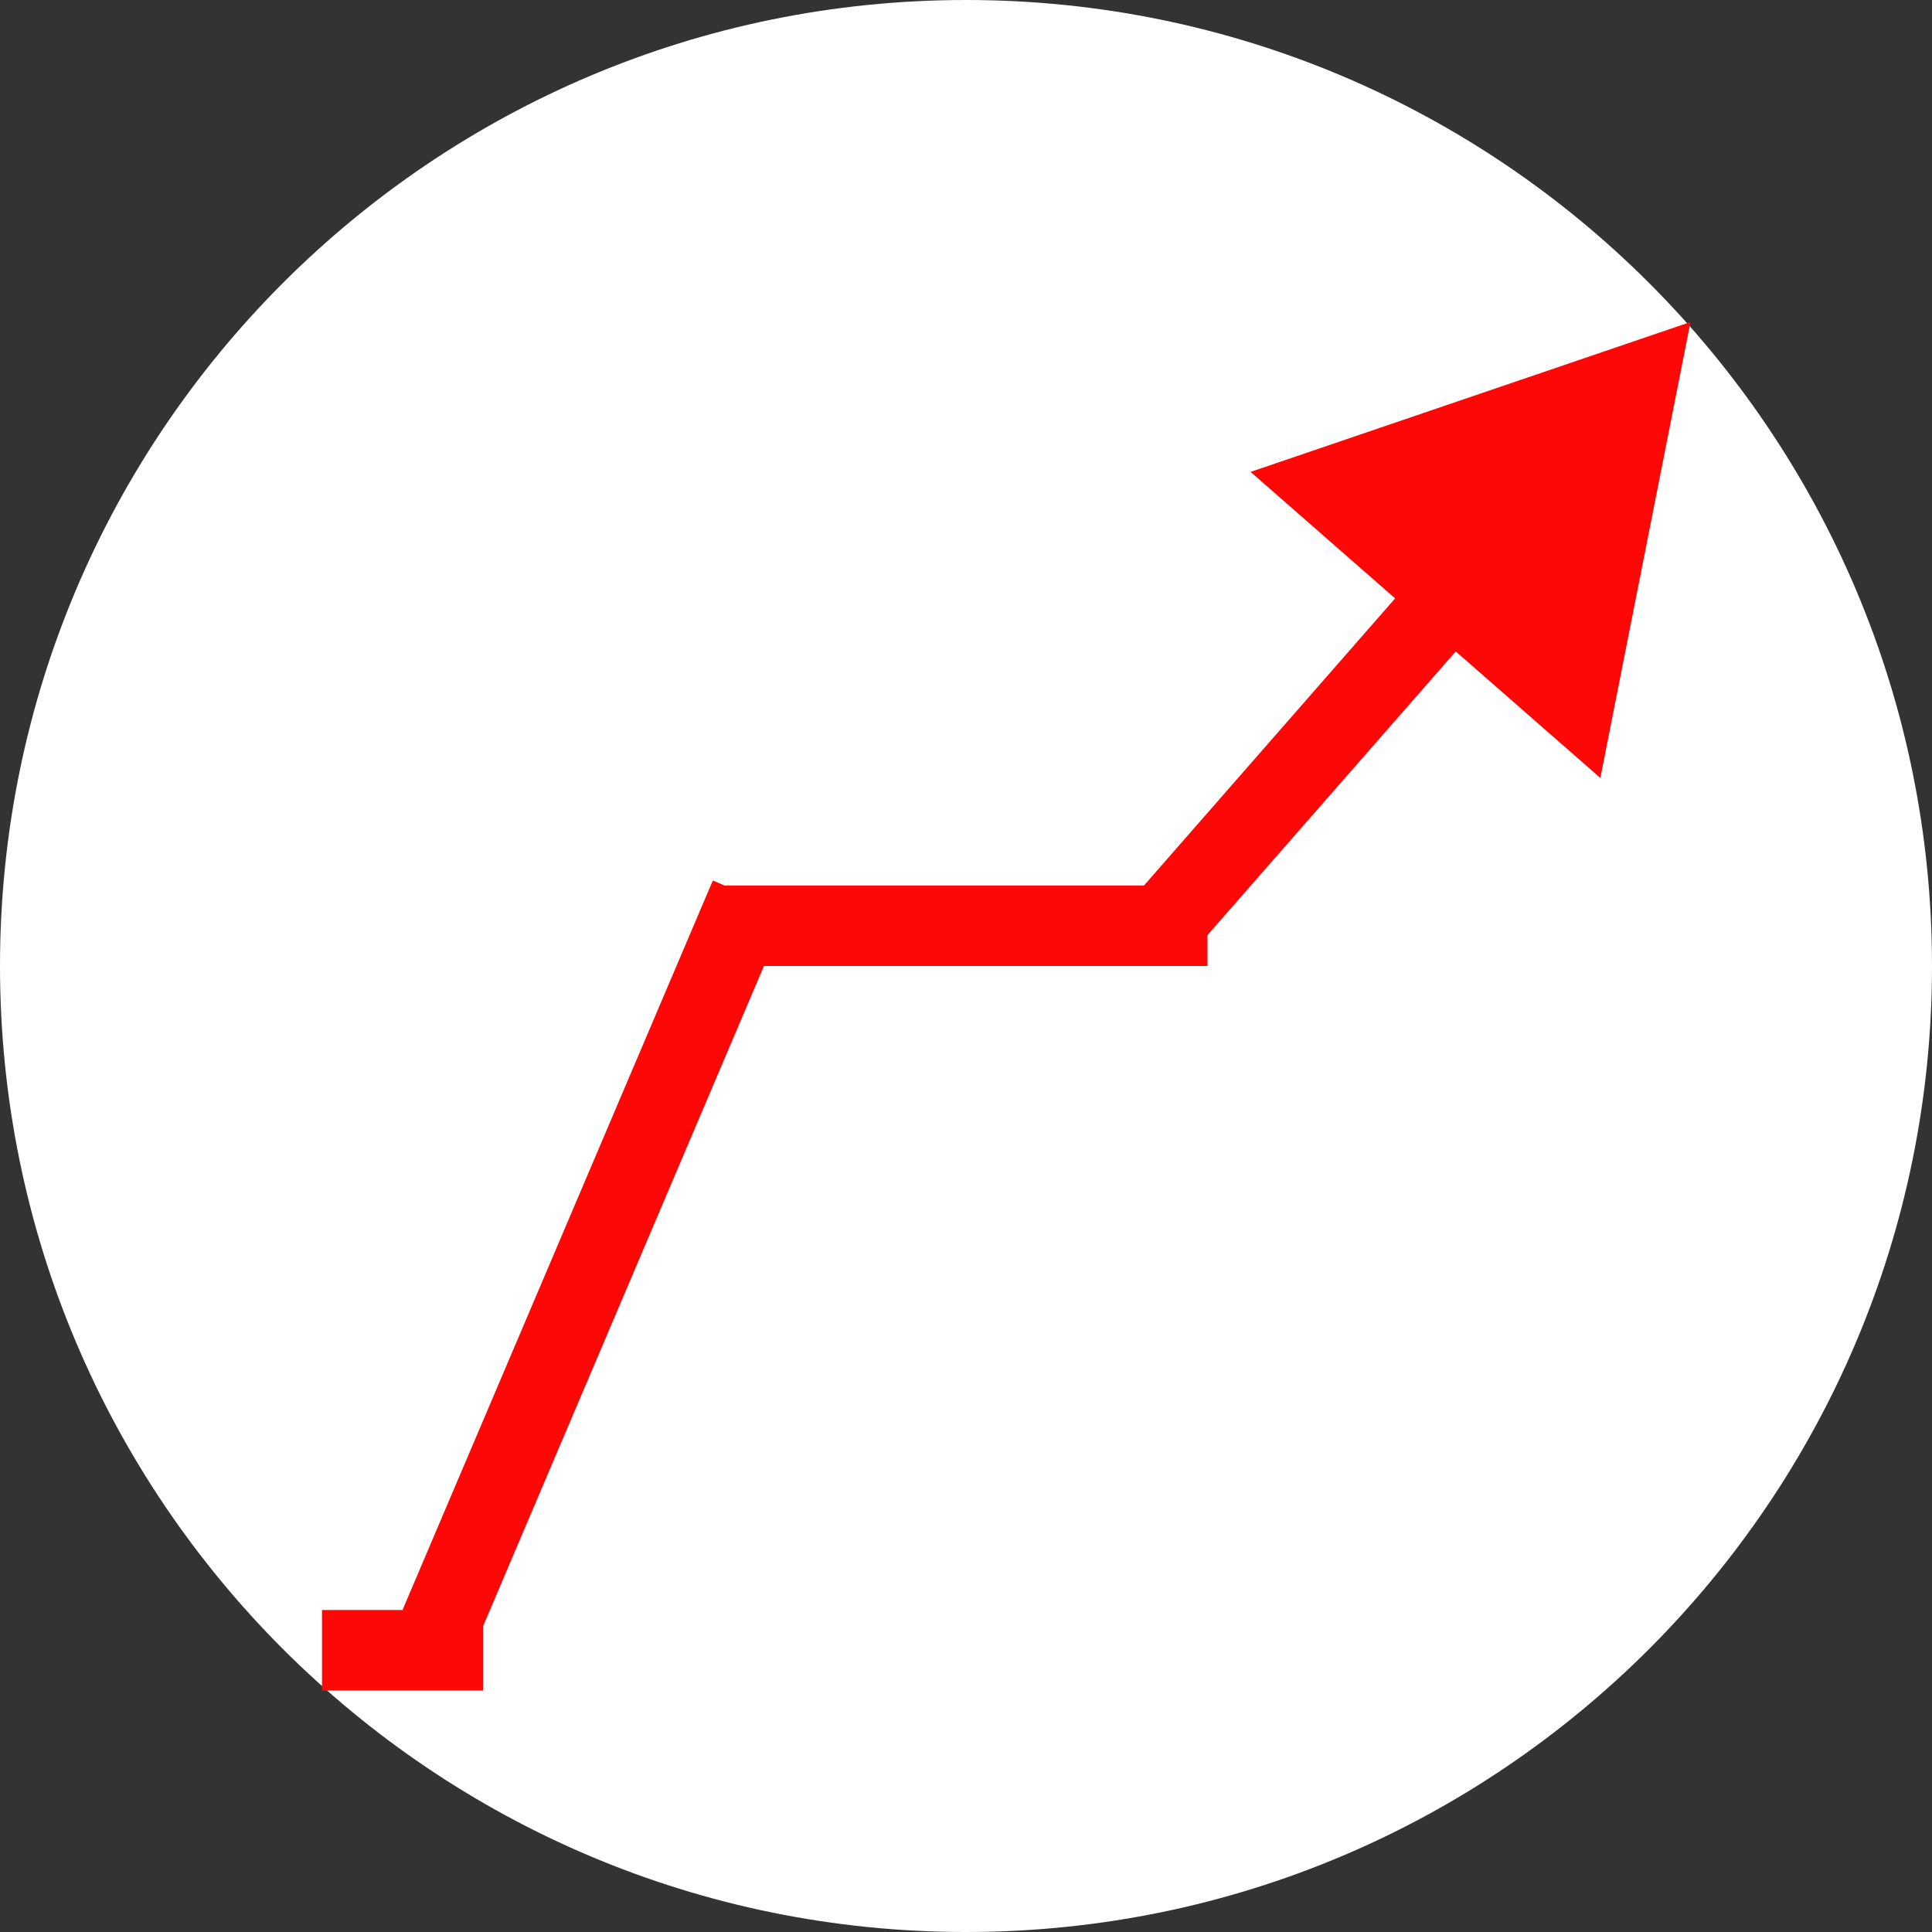 <svg fill="none" height="24" viewBox="0 0 24 24" width="24" xmlns="http://www.w3.org/2000/svg">
    <rect x="0" y="0" width="24" height="24" fill="#333333" stroke="none"/>
    <g clip-path="url(#clip0_2141_1421)">
        <path
            d="M24 12C24 18.627 18.627 24 12 24C5.373 24 0 18.627 0 12C0 5.373 5.373 0 12 0C18.627 0 24 5.373 24 12Z"
            fill="white" />
        <path
            d="M21 4L15.535 5.862L19.88 9.664L21 4ZM14.376 12.329L18.413 7.716L17.66 7.057L13.624 11.671L14.376 12.329Z"
            fill="#FF0707" />
        <line stroke="#FF0707" x1="15" x2="9" y1="11.5" y2="11.5" />
        <line stroke="#FF0707" x1="9.315" x2="5.46" y1="11.134" y2="20.196" />
        <line stroke="#FF0707" x1="6" x2="4" y1="20.5" y2="20.5" />
        <rect fill="white" height="1" width="1" x="14" y="12" />
    </g>
    <defs>
        <clipPath id="clip0_2141_1421">
            <rect fill="white" height="24" width="24" />
        </clipPath>
    </defs>
</svg>
